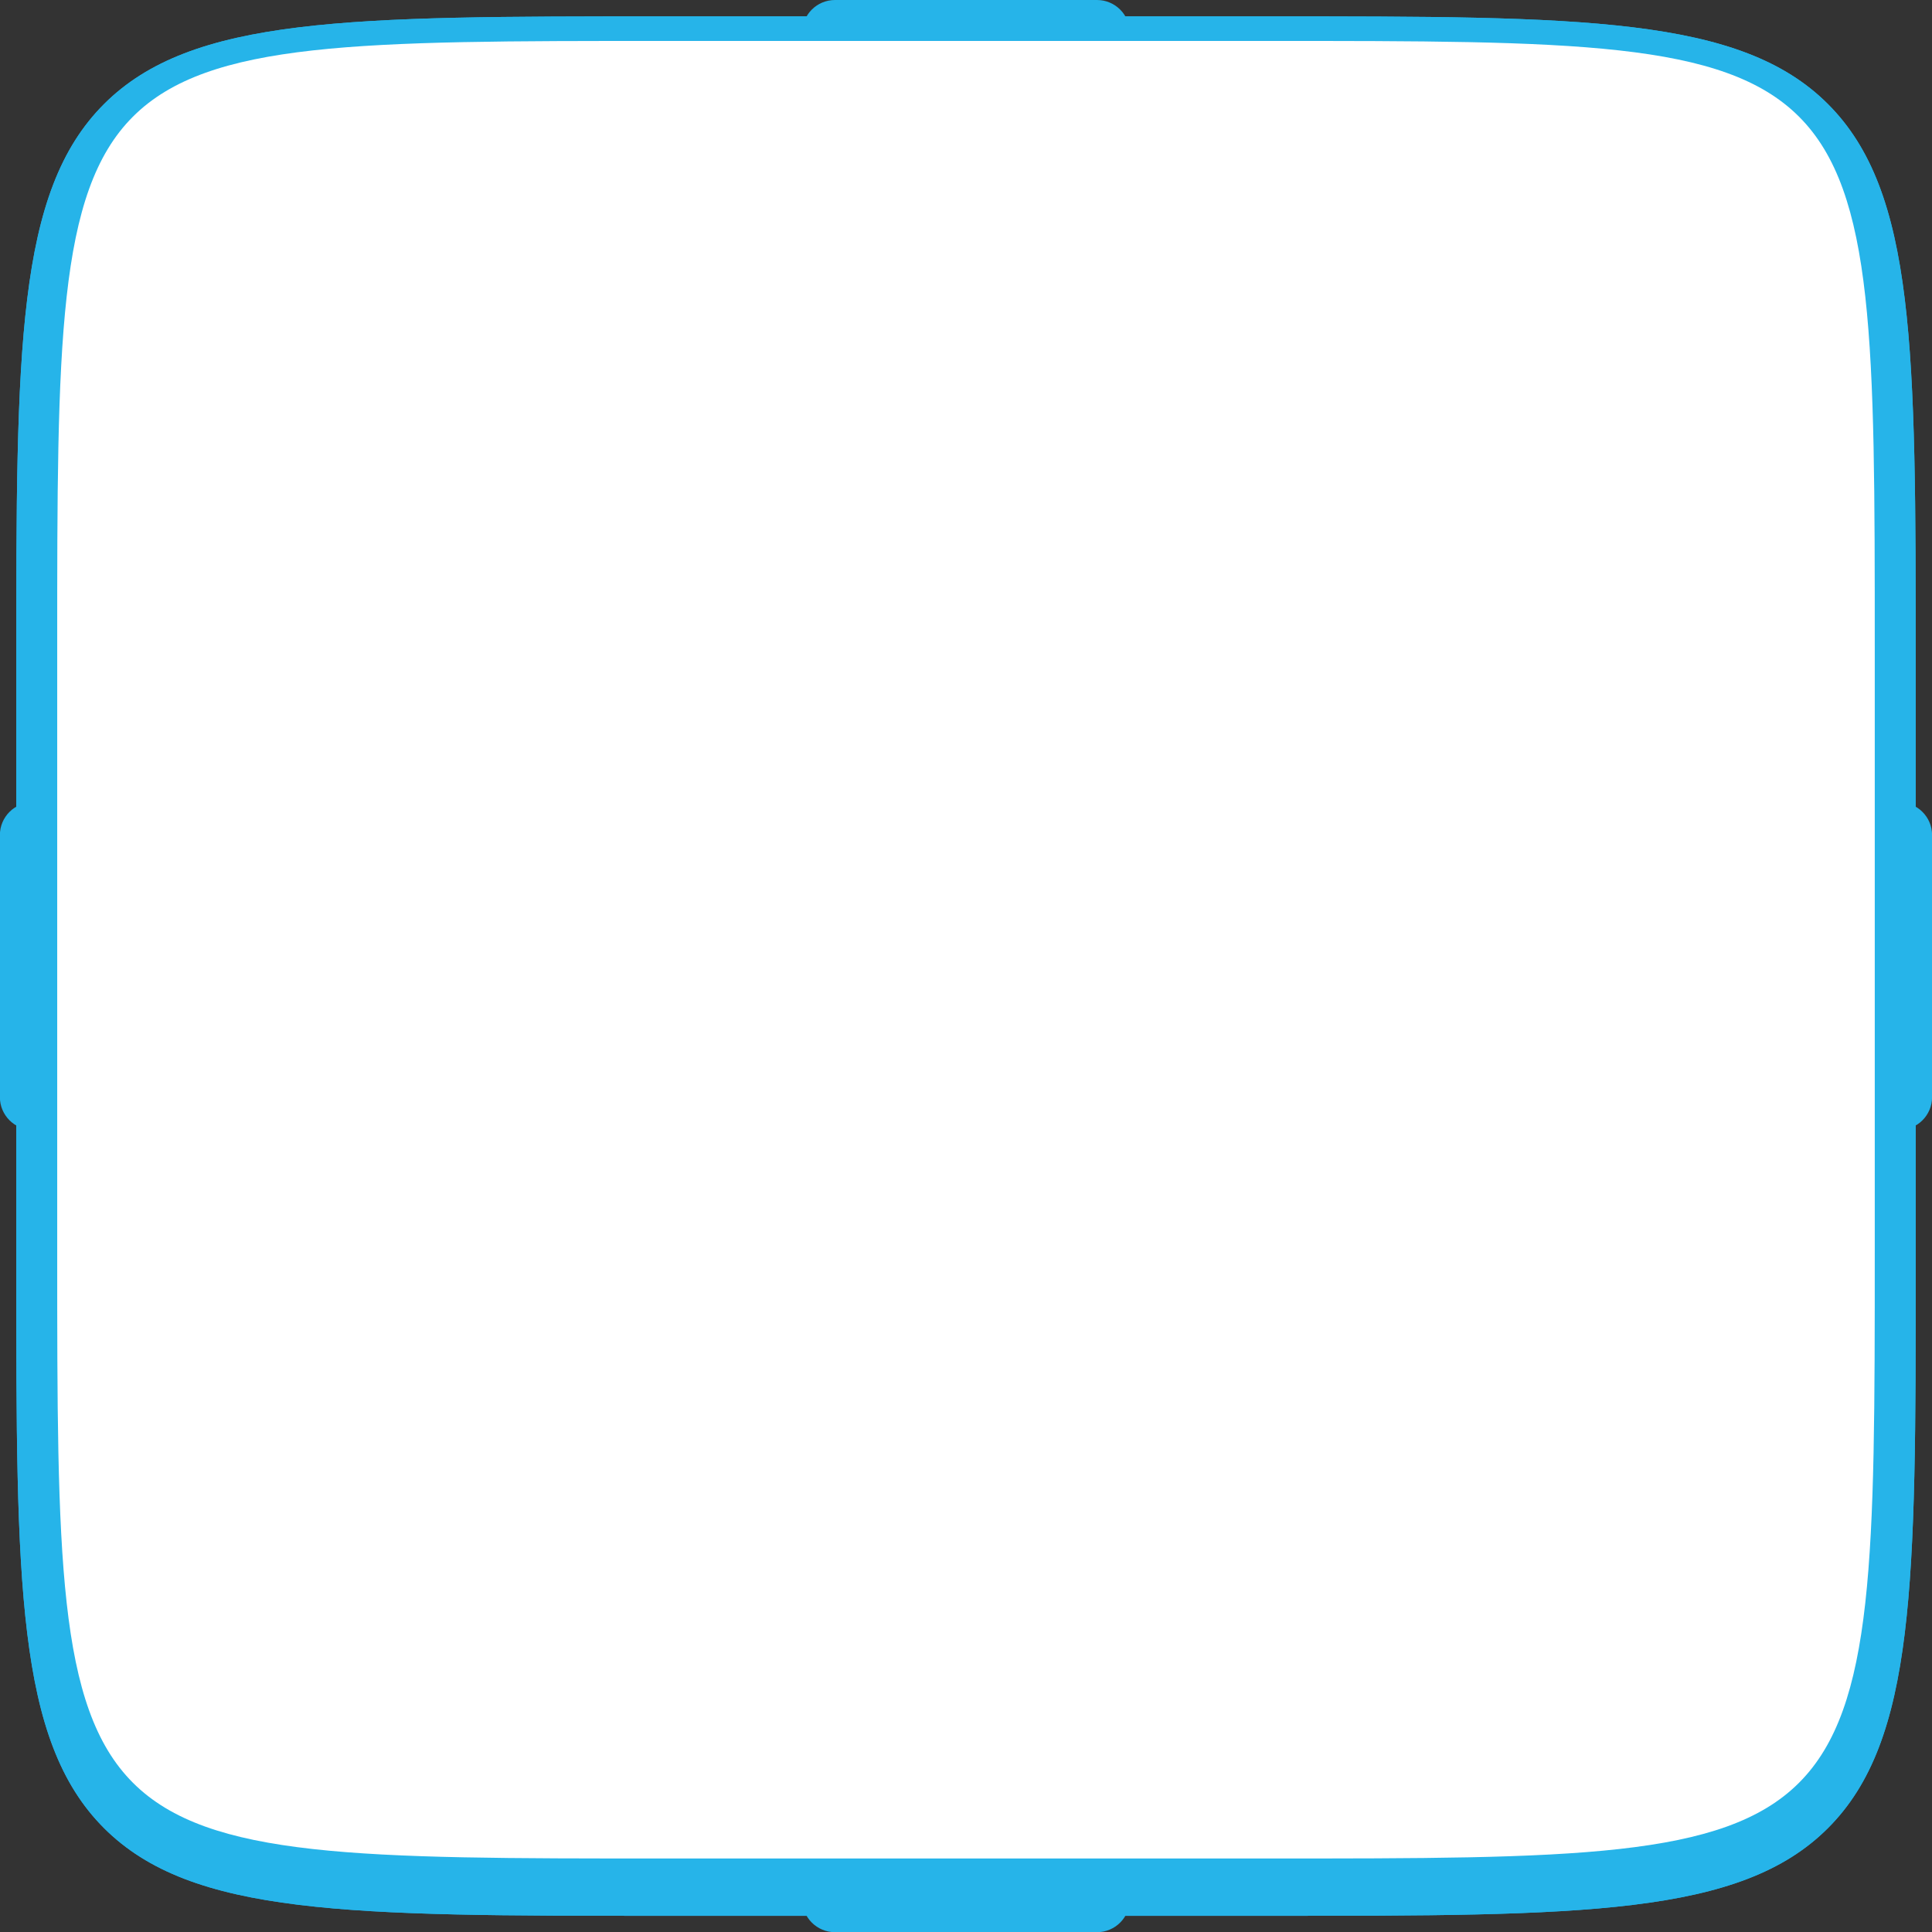 <?xml version="1.0" encoding="UTF-8" standalone="no"?>
<!-- Generator: Adobe Illustrator 16.0.4, SVG Export Plug-In . SVG Version: 6.00 Build 0)  -->

<svg
   xmlns:dc="http://purl.org/dc/elements/1.1/"
   xmlns:cc="http://creativecommons.org/ns#"
   xmlns:rdf="http://www.w3.org/1999/02/22-rdf-syntax-ns#"
   xmlns:svg="http://www.w3.org/2000/svg"
   xmlns="http://www.w3.org/2000/svg"
   xmlns:sodipodi="http://sodipodi.sourceforge.net/DTD/sodipodi-0.dtd"
   xmlns:inkscape="http://www.inkscape.org/namespaces/inkscape"
   version="1.1"
   x="0px"
   y="0px"
   width="130"
   height="130"
   viewBox="-143.979 -6 130 130"
   enable-background="new -143.979 -6 235.958 235.958"
   xml:space="preserve"
   id="svg2"
   inkscape:version="0.48.5 r10040"
   sodipodi:docname="mediawiki.svg"><rect x="-143.979" y="-6" width="130" height="130" fill="#333333" stroke="none"/><defs
     id="defs25" /><sodipodi:namedview
     pagecolor="#ffffff"
     bordercolor="#666666"
     borderopacity="1"
     objecttolerance="10"
     gridtolerance="10"
     guidetolerance="10"
     inkscape:pageopacity="0"
     inkscape:pageshadow="2"
     inkscape:window-width="1366"
     inkscape:window-height="702"
     id="namedview23"
     showgrid="false"
     inkscape:zoom="2.000356"
     inkscape:cx="129.39327"
     inkscape:cy="55.351583"
     inkscape:window-x="0"
     inkscape:window-y="27"
     inkscape:window-maximized="1"
     inkscape:current-layer="svg2" /><g
     id="Layer_1"
     inkscape:version="0.48.3.1 r9886"
     sodipodi:docname="service_module.svg"
     transform="matrix(0.551,0,0,0.551,-64.654,-2.694)"><g
       id="g33_1_"
       transform="translate(-399.571,-251.207)"><g
         id="path46_1_"><path
           d="m 410.565,479.165 h -73.988 c -38.324,0 -57.56,0 -68.272,-10.713 -10.712,-10.713 -10.712,-29.949 -10.712,-68.273 v -73.986 c -0.001,-38.324 -0.001,-57.561 10.711,-68.273 10.713,-10.713 29.949,-10.713 68.274,-10.713 h 73.988 c 38.324,0 57.561,0 68.272,10.713 10.713,10.712 10.713,29.949 10.713,68.273 v 73.986 c 0,38.324 0,57.561 -10.713,68.273 -10.712,10.713 -29.949,10.713 -68.273,10.713 z M 336.577,257.207 c -34.445,0 -53.419,0 -61.203,7.784 -7.784,7.784 -7.783,26.757 -7.782,61.202 v 73.986 c 0,34.444 0,53.419 7.784,61.202 7.784,7.784 26.757,7.784 61.201,7.784 h 73.988 c 34.444,0 53.418,0 61.202,-7.784 7.783,-7.783 7.783,-26.758 7.783,-61.202 v -73.986 c 0,-34.444 0,-53.418 -7.783,-61.202 -7.784,-7.784 -26.758,-7.784 -61.202,-7.784 h -73.988 z"
           id="path7"
           inkscape:connector-curvature="0"
           style="fill:#26b4e9" /></g><g
         id="path59_1_"><path
           d="m 410.565,479.165 h -73.988 c -38.324,0 -57.56,0 -68.272,-10.713 -10.712,-10.713 -10.712,-29.949 -10.712,-68.273 v -73.986 c 0,-38.324 0,-57.561 10.712,-68.273 10.713,-10.713 29.949,-10.713 68.272,-10.713 h 73.988 c 38.324,0 57.561,0 68.272,10.713 10.713,10.712 10.713,29.949 10.713,68.273 v 73.986 c 0,38.324 0,57.561 -10.713,68.273 -10.711,10.713 -29.948,10.713 -68.272,10.713 z M 336.577,257.207 c -34.444,0 -53.417,0 -61.201,7.784 -7.784,7.784 -7.784,26.758 -7.784,61.202 v 73.986 c 0,34.444 0,53.419 7.784,61.202 7.784,7.784 26.757,7.784 61.201,7.784 h 73.988 c 34.444,0 53.418,0 61.201,-7.784 7.784,-7.783 7.784,-26.758 7.784,-61.202 v -73.986 c 0,-34.444 0,-53.418 -7.784,-61.202 -7.783,-7.784 -26.757,-7.784 -61.201,-7.784 h -73.988 z"
           id="path10"
           inkscape:connector-curvature="0"
           style="fill:#26b4e9" /></g></g><path
       clip-rule="evenodd"
       d="m -42,219.958 h 32 c 2.209,0 4,1.791 4,4 v 2 c 0,2.209 -1.791,4 -4,4 h -32 c -2.209,0 -4,-1.791 -4,-4 v -2 c 0,-2.209 1.791,-4 4,-4 z"
       id="path12"
       inkscape:connector-curvature="0"
       style="fill:#26b4e9;fill-rule:evenodd" /><path
       clip-rule="evenodd"
       d="m -42,-6 h 32 c 2.209,0 4,1.791 4,4 v 2 c 0,2.209 -1.791,4 -4,4 h -32 c -2.209,0 -4,-1.791 -4,-4 v -2 c 0,-2.209 1.791,-4 4,-4 z"
       id="path14"
       inkscape:connector-curvature="0"
       style="fill:#26b4e9;fill-rule:evenodd" /><path
       clip-rule="evenodd"
       d="m 81.979,127.979 v -32 c 0,-2.209 1.791,-4 4,-4 h 2 c 2.209,0 4,1.791 4,4 v 32 c 0,2.209 -1.791,4 -4,4 h -2 c -2.208,0 -4,-1.791 -4,-4 z"
       id="path16"
       inkscape:connector-curvature="0"
       style="fill:#26b4e9;fill-rule:evenodd" /><path
       clip-rule="evenodd"
       d="m -143.979,127.979 v -32 c 0,-2.209 1.791,-4 4,-4 h 2 c 2.209,0 4,1.791 4,4 v 32 c 0,2.209 -1.791,4 -4,4 h -2 c -2.209,0 -4,-1.791 -4,-4 z"
       id="path18"
       inkscape:connector-curvature="0"
       style="fill:#26b4e9;fill-rule:evenodd" /><path
       d="m 10.994,-1 h -73.988 c -73.987,0 -73.987,0 -73.985,73.986 v 73.986 c 0,73.986 0,73.986 73.985,73.986 h 73.988 c 73.985,0 73.985,0 73.985,-73.986 V 72.986 C 84.979,-1 84.979,-1 10.994,-1 z"
       id="path20"
       inkscape:connector-curvature="0"
       style="fill:#ffffff" /></g><g
     id="Layer_2"
     transform="translate(0,-105.958)" /></svg>
